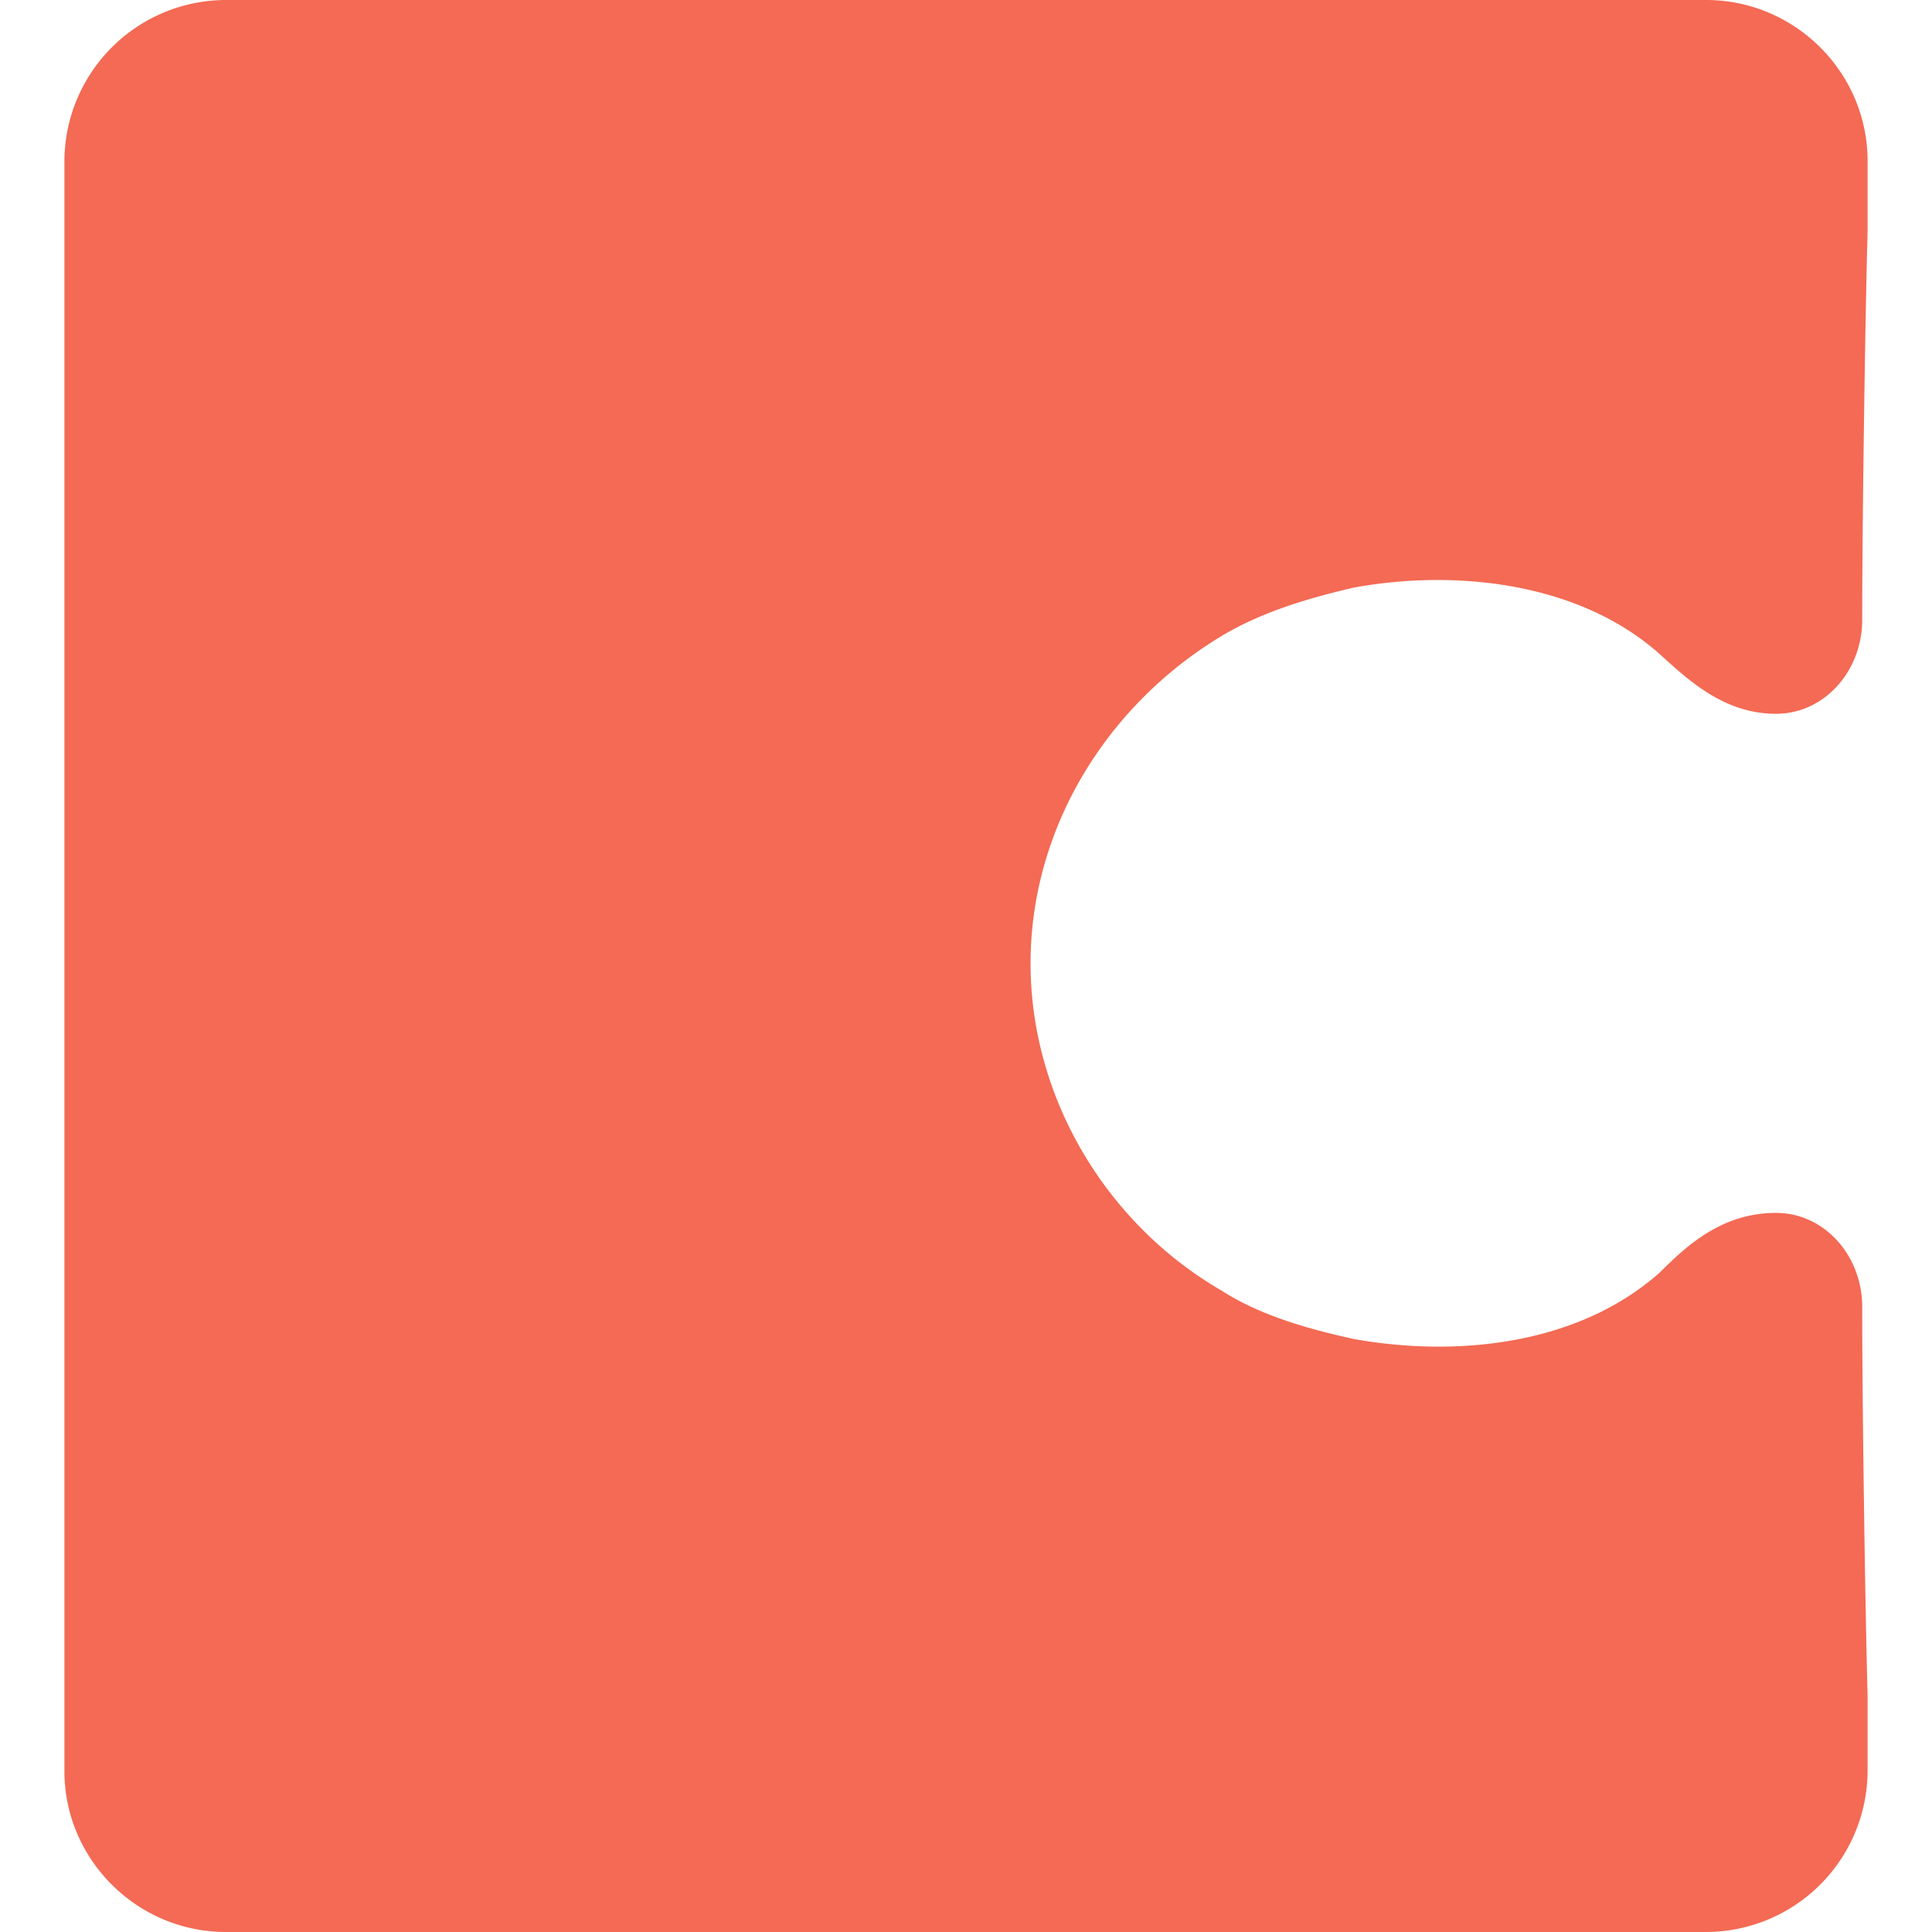 <svg role="img" viewBox="0 0 24 24" xmlns="http://www.w3.org/2000/svg"><style>path { fill: #F46A54; }</style><title>Coda</title><path d="M21.194.0H2.806A2.01 2.01.0 00.8 2v20c0 1.1.903 2 2.006 2h18.388a2.01 2.01.0 002.006-2v-.933c-.033-1.2-.067-3.7-.067-4.834.0-.633-.468-1.166-1.07-1.166-.668.0-1.103.4-1.437.733-1.003.9-2.508 1.067-3.812.833-.601-.133-1.17-.3-1.638-.6-1.438-.833-2.374-2.4-2.374-4.066.0-1.667.936-3.2 2.374-4.067.502-.3 1.07-.467 1.638-.6 1.27-.233 2.809-.067 3.812.833.367.334.802.734 1.437.734.602.0 1.07-.534 1.07-1.167.0-1.1.034-3.633.067-4.833V2c0-1.1-.903-2-2.006-2z"/></svg>
